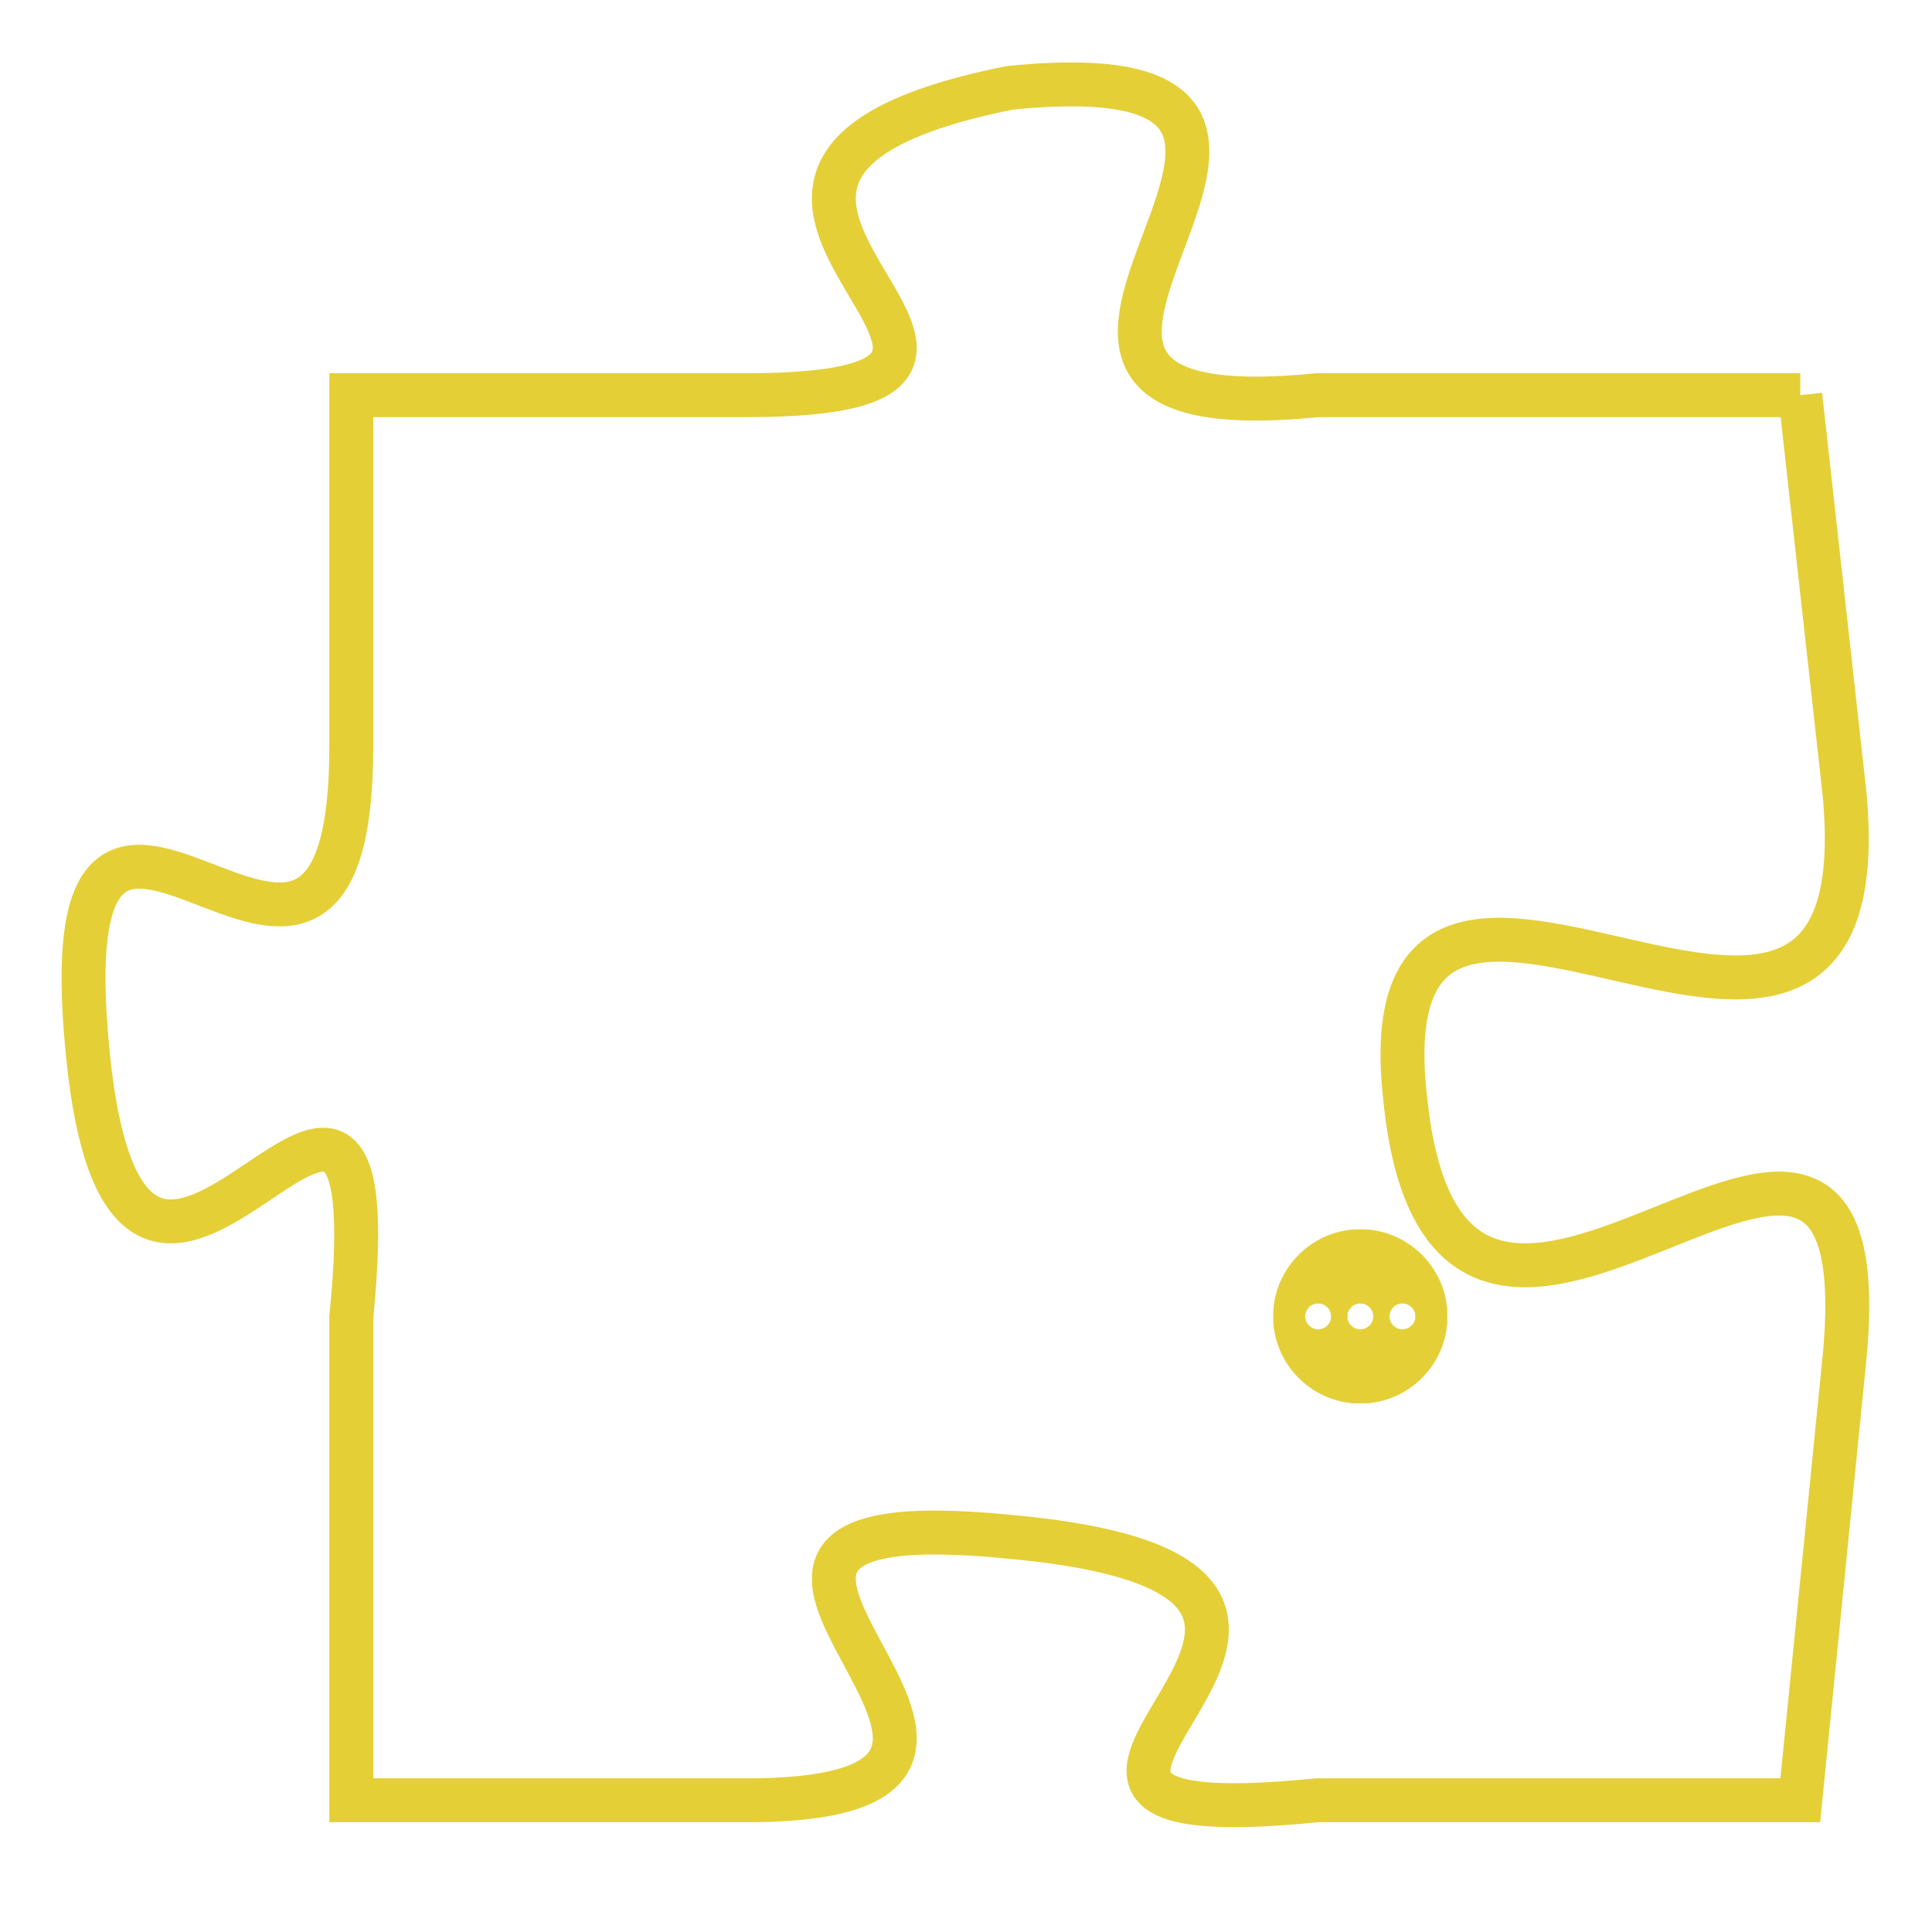 <svg version="1.1" xmlns="http://www.w3.org/2000/svg" xmlns:xlink="http://www.w3.org/1999/xlink" fill="transparent" x="0" y="0" width="350" height="350" preserveAspectRatio="xMinYMin slice"><style type="text/css">.links{fill:transparent;stroke: #E4CF37;}.links:hover{fill:#63D272; opacity:0.4;}</style><defs><g id="allt"><path id="t2959" d="M3300,704 L3289,704 C3279,705 3292,696 3282,697 C3272,699 3285,704 3276,704 L3267,704 3267,704 L3267,712 C3267,721 3260,709 3261,719 C3262,729 3268,715 3267,725 L3267,736 3267,736 L3276,736 C3285,736 3272,729 3282,730 C3293,731 3279,737 3289,736 L3300,736 3300,736 L3301,726 C3302,716 3292,730 3291,720 C3290,711 3302,723 3301,713 L3300,704"/></g><clipPath id="c" clipRule="evenodd" fill="transparent"><use href="#t2959"/></clipPath></defs><svg viewBox="3259 695 44 43" preserveAspectRatio="xMinYMin meet"><svg width="4380" height="2430"><g><image crossorigin="anonymous" x="0" y="0" href="https://nftpuzzle.license-token.com/assets/completepuzzle.svg" width="100%" height="100%" /><g class="links"><use href="#t2959"/></g></g></svg><svg x="3288" y="723" height="9%" width="9%" viewBox="0 0 330 330"><g><a xlink:href="https://nftpuzzle.license-token.com/" class="links"><title>See the most innovative NFT based token software licensing project</title><path fill="#E4CF37" id="more" d="M165,0C74.019,0,0,74.019,0,165s74.019,165,165,165s165-74.019,165-165S255.981,0,165,0z M85,190 c-13.785,0-25-11.215-25-25s11.215-25,25-25s25,11.215,25,25S98.785,190,85,190z M165,190c-13.785,0-25-11.215-25-25 s11.215-25,25-25s25,11.215,25,25S178.785,190,165,190z M245,190c-13.785,0-25-11.215-25-25s11.215-25,25-25 c13.785,0,25,11.215,25,25S258.785,190,245,190z"></path></a></g></svg></svg></svg>